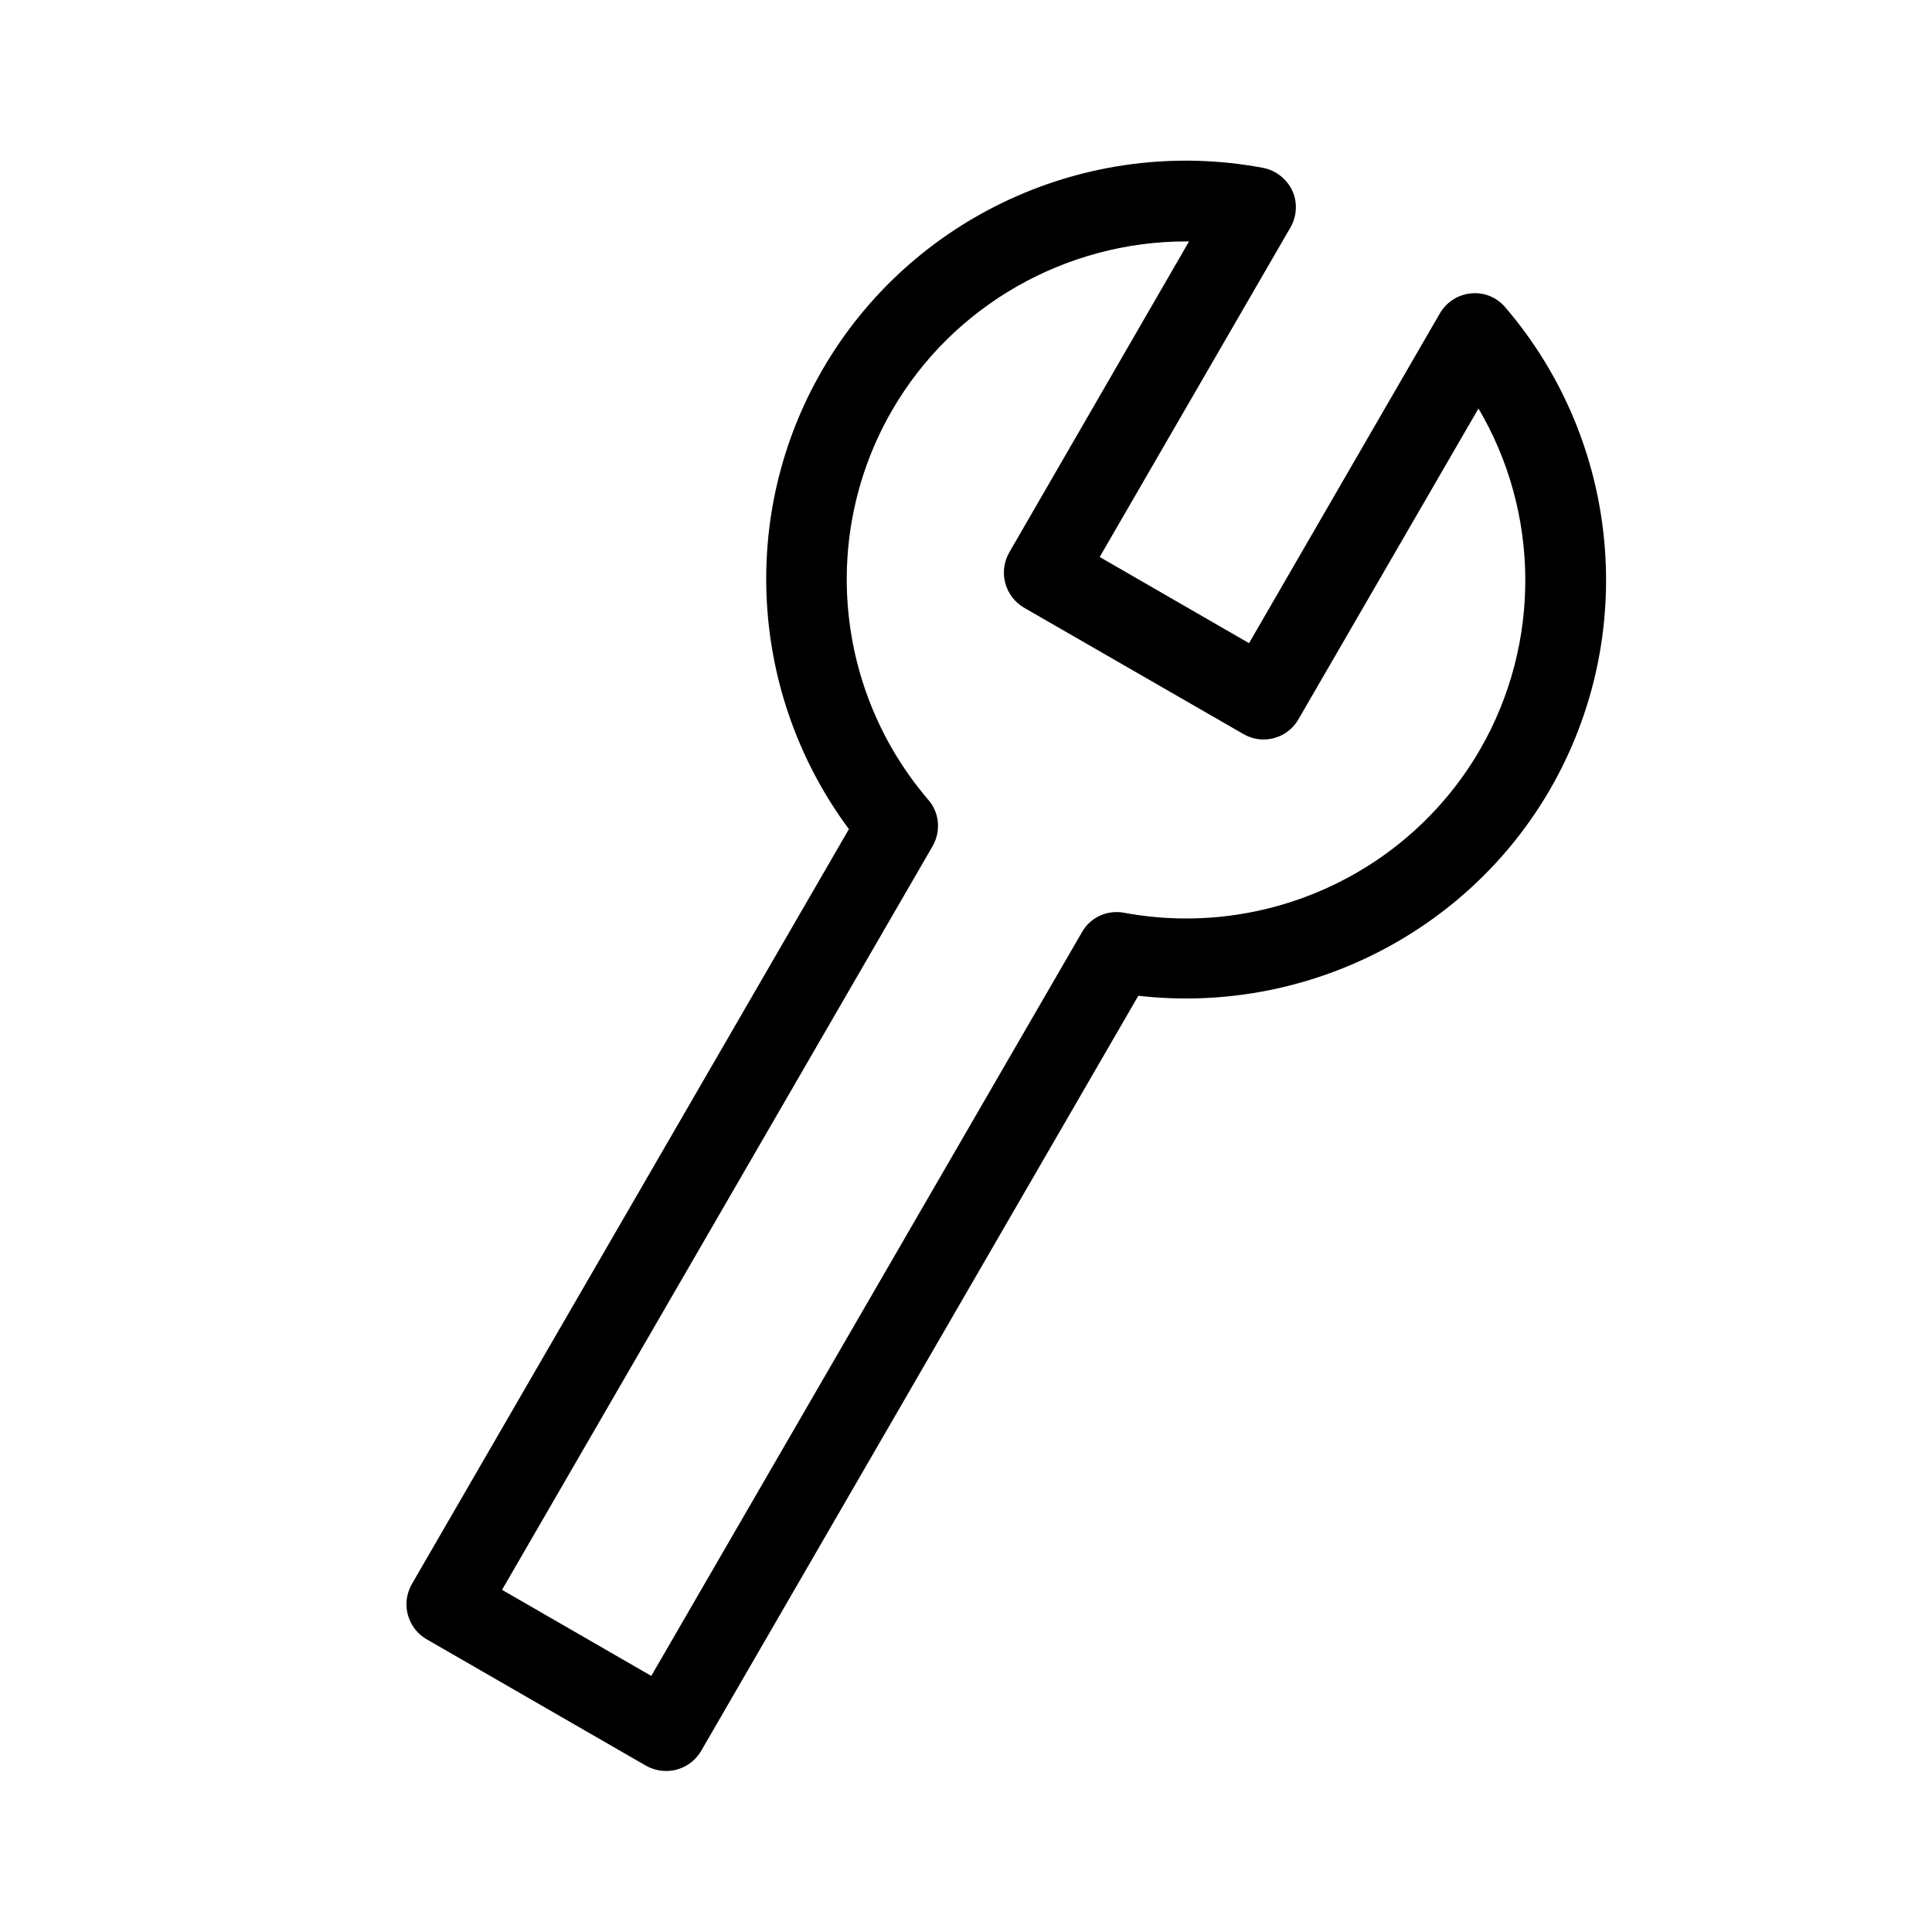 <svg width="20" height="20" viewBox="0 0 20 20" fill="none" xmlns="http://www.w3.org/2000/svg">
<g clip-path="url(#clip0_18840_1299)">
<path d="M6.897 18.333C6.826 18.333 6.755 18.316 6.688 18.279L4.417 16.97C4.322 16.916 4.251 16.824 4.222 16.716C4.192 16.608 4.209 16.495 4.263 16.399L8.788 8.583C7.763 7.204 7.642 5.329 8.513 3.829C9.43 2.241 11.263 1.399 13.072 1.737C13.205 1.762 13.317 1.849 13.376 1.97C13.434 2.091 13.426 2.237 13.359 2.354L11.384 5.766L12.93 6.658L14.905 3.245C14.972 3.129 15.092 3.049 15.23 3.037C15.367 3.024 15.497 3.079 15.584 3.183C16.78 4.579 16.963 6.583 16.047 8.17C15.18 9.67 13.492 10.504 11.784 10.308L7.259 18.124C7.18 18.258 7.042 18.333 6.897 18.333ZM5.197 16.458L6.742 17.349L11.201 9.649C11.288 9.495 11.463 9.416 11.638 9.449C13.101 9.72 14.58 9.041 15.322 7.758C15.959 6.654 15.938 5.299 15.305 4.229L13.442 7.445C13.388 7.541 13.297 7.612 13.188 7.641C13.08 7.67 12.967 7.654 12.872 7.599L10.601 6.291C10.401 6.174 10.334 5.92 10.447 5.72L12.309 2.499C12.301 2.499 12.288 2.499 12.28 2.499C11.042 2.499 9.867 3.154 9.234 4.249C8.492 5.533 8.642 7.149 9.609 8.279C9.726 8.412 9.742 8.604 9.655 8.758L5.197 16.458Z" fill="black"/>
</g>
<defs>
<clipPath id="clip0_18840_1299">
<rect width="20" height="20" fill="white"/>
</clipPath>
</defs>
</svg>
